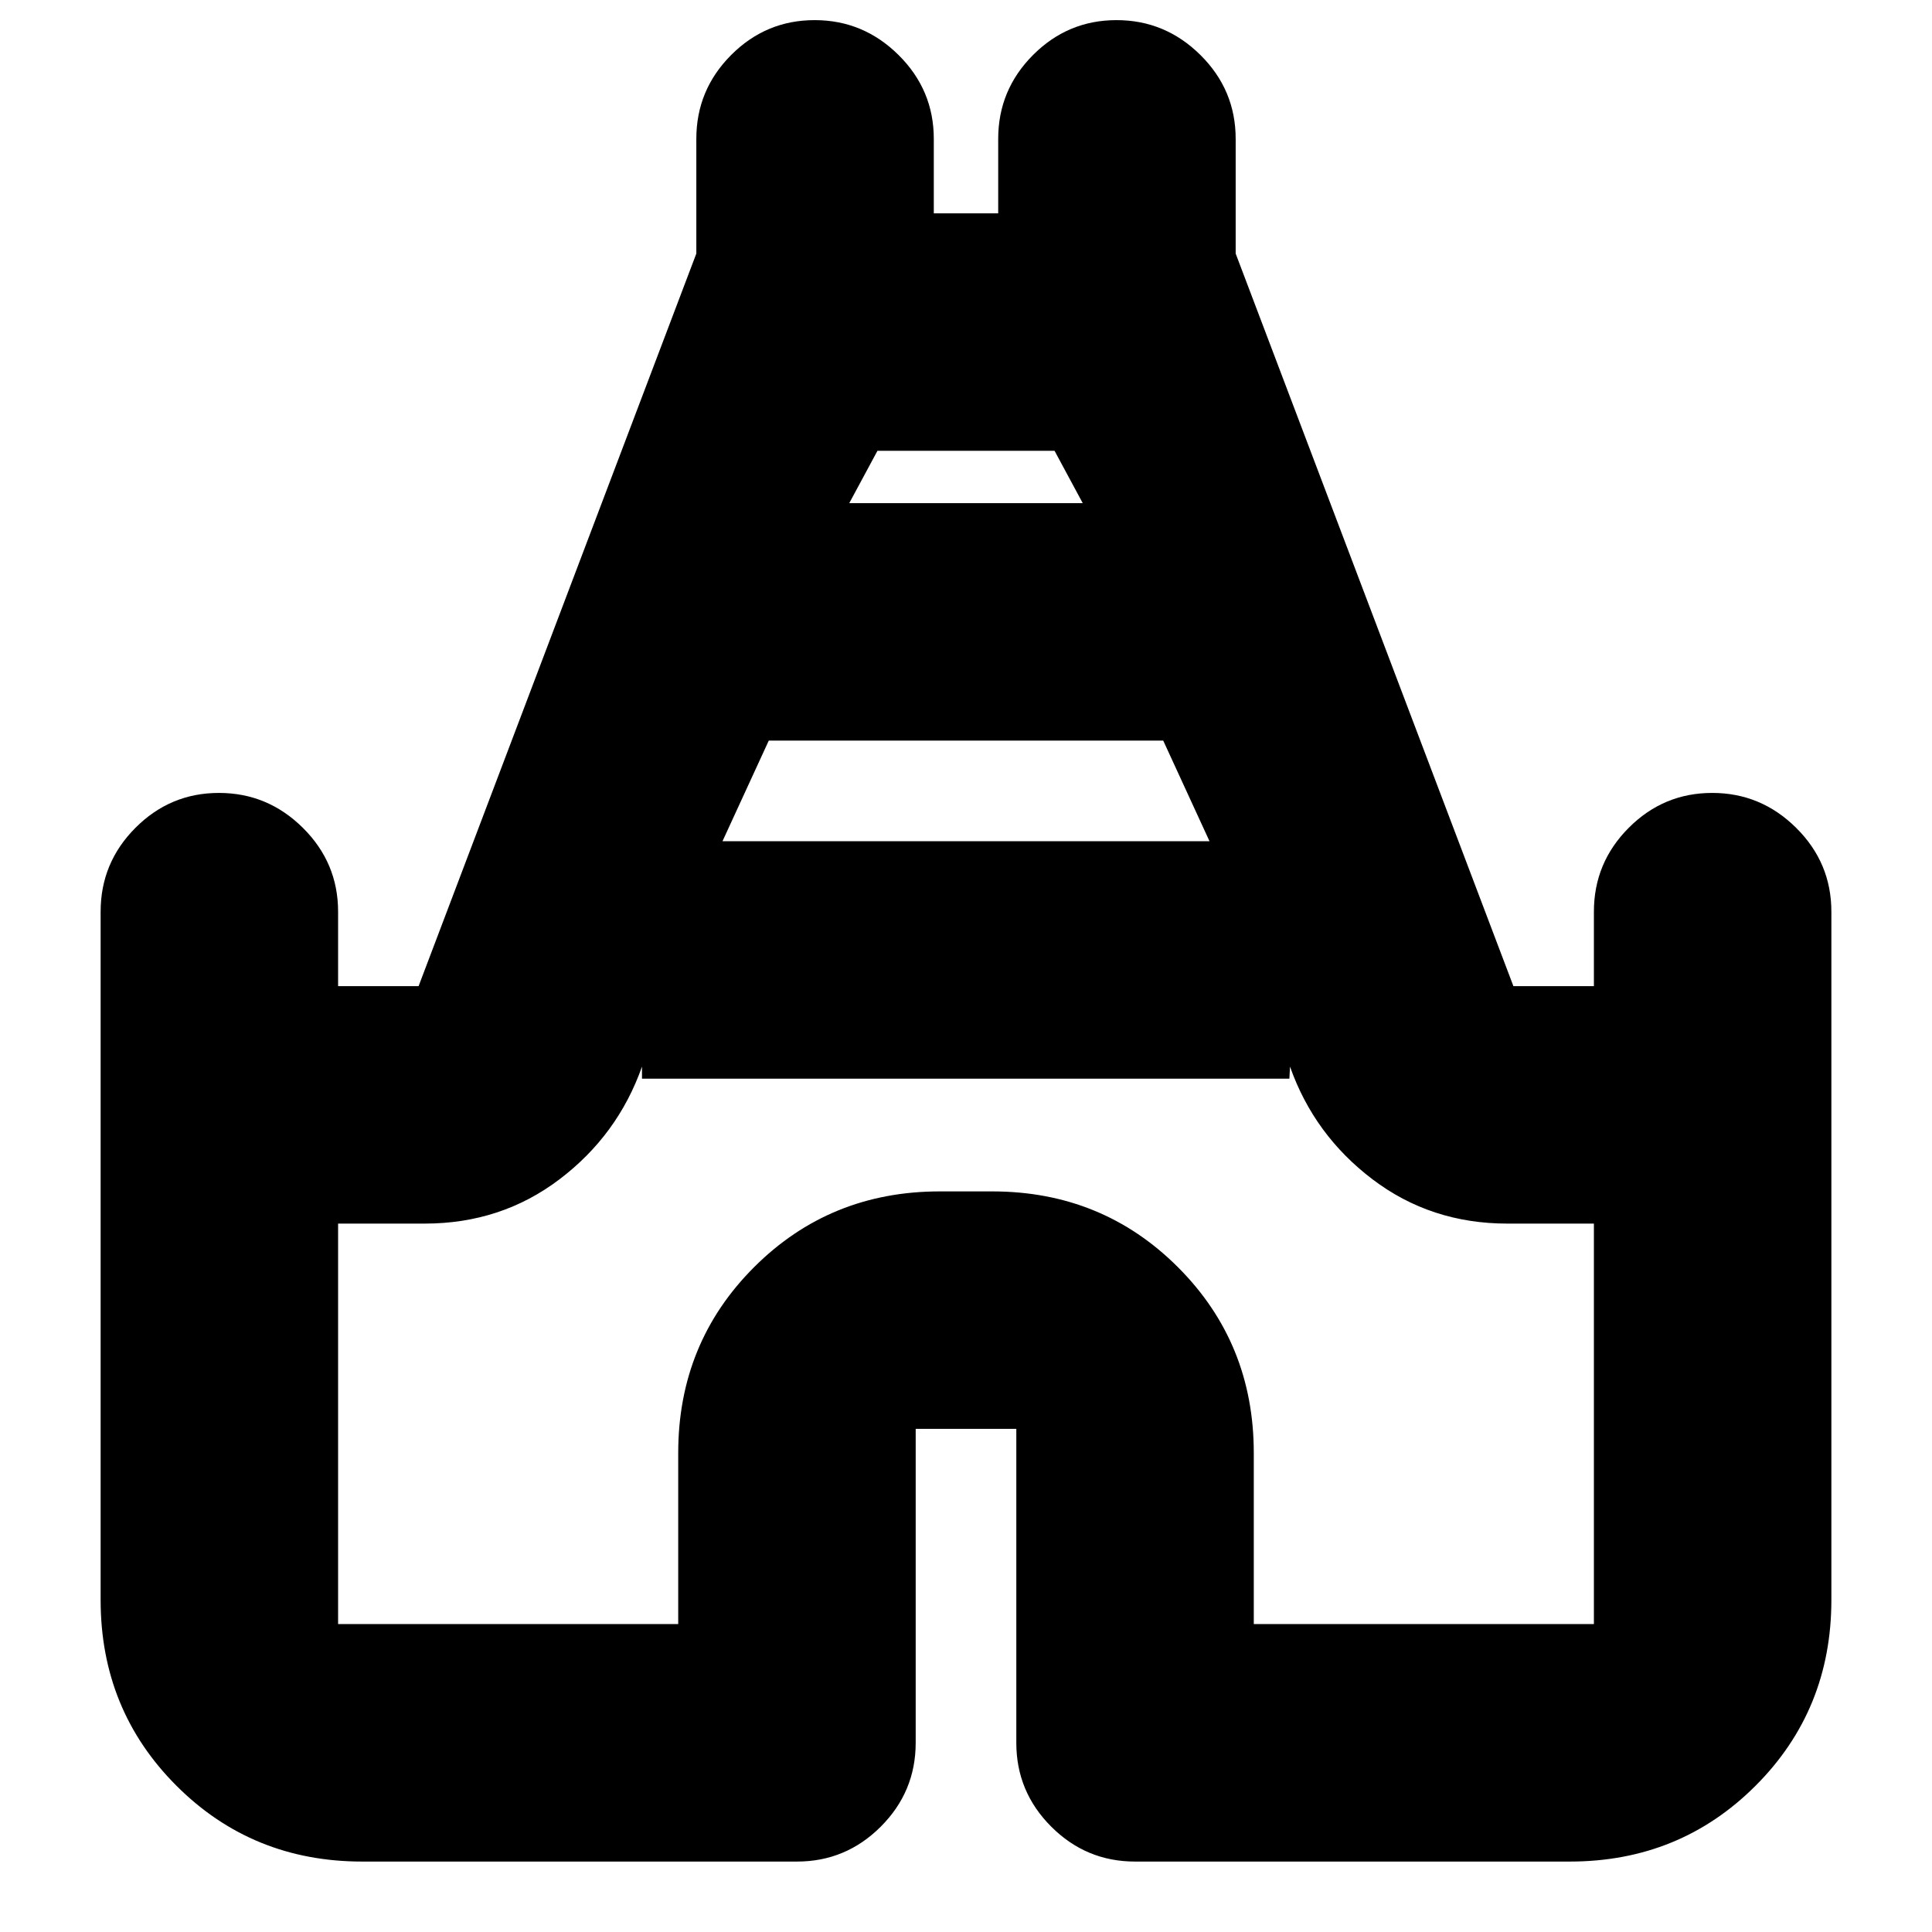 <svg xmlns="http://www.w3.org/2000/svg" height="20" viewBox="0 -960 960 960" width="20"><path d="M50-165v-342q0-24.3 17.29-41.65Q84.579-566 108.788-566 133-566 150.5-548.65T168-507v37h40l138-364v-57q0-24.3 17.289-41.65 17.29-17.35 41.5-17.35Q429-950 446.5-932.65T464-891v37h32v-37q0-24.3 17.289-41.65 17.29-17.35 41.5-17.35Q579-950 596.5-932.65T614-891v57l138 364h40v-37q0-24.3 17.289-41.65 17.29-17.35 41.5-17.35Q875-566 892.5-548.65T910-507v342q0 54.65-37.675 92.325Q834.65-35 780-35H564q-24.3 0-41.65-17.35Q505-69.7 505-94v-156h-50v156q0 24.3-17.35 41.65Q420.3-35 396-35H180q-54.65 0-92.325-37.675Q50-110.35 50-165Zm309-377h242l-23-50H382l-23 50Zm63-168h116l-14-26h-88l-14 26ZM168-153h169v-85q0-54.65 37.675-92.325Q412.35-368 467-368h26q54.65 0 92.325 37.675Q623-292.65 623-238v85h169v-199h-43q-38 0-67-22t-41-56l-.307 6H319v-6q-12 34-41 56t-67 22h-43v199Zm312-271Z"/></svg>